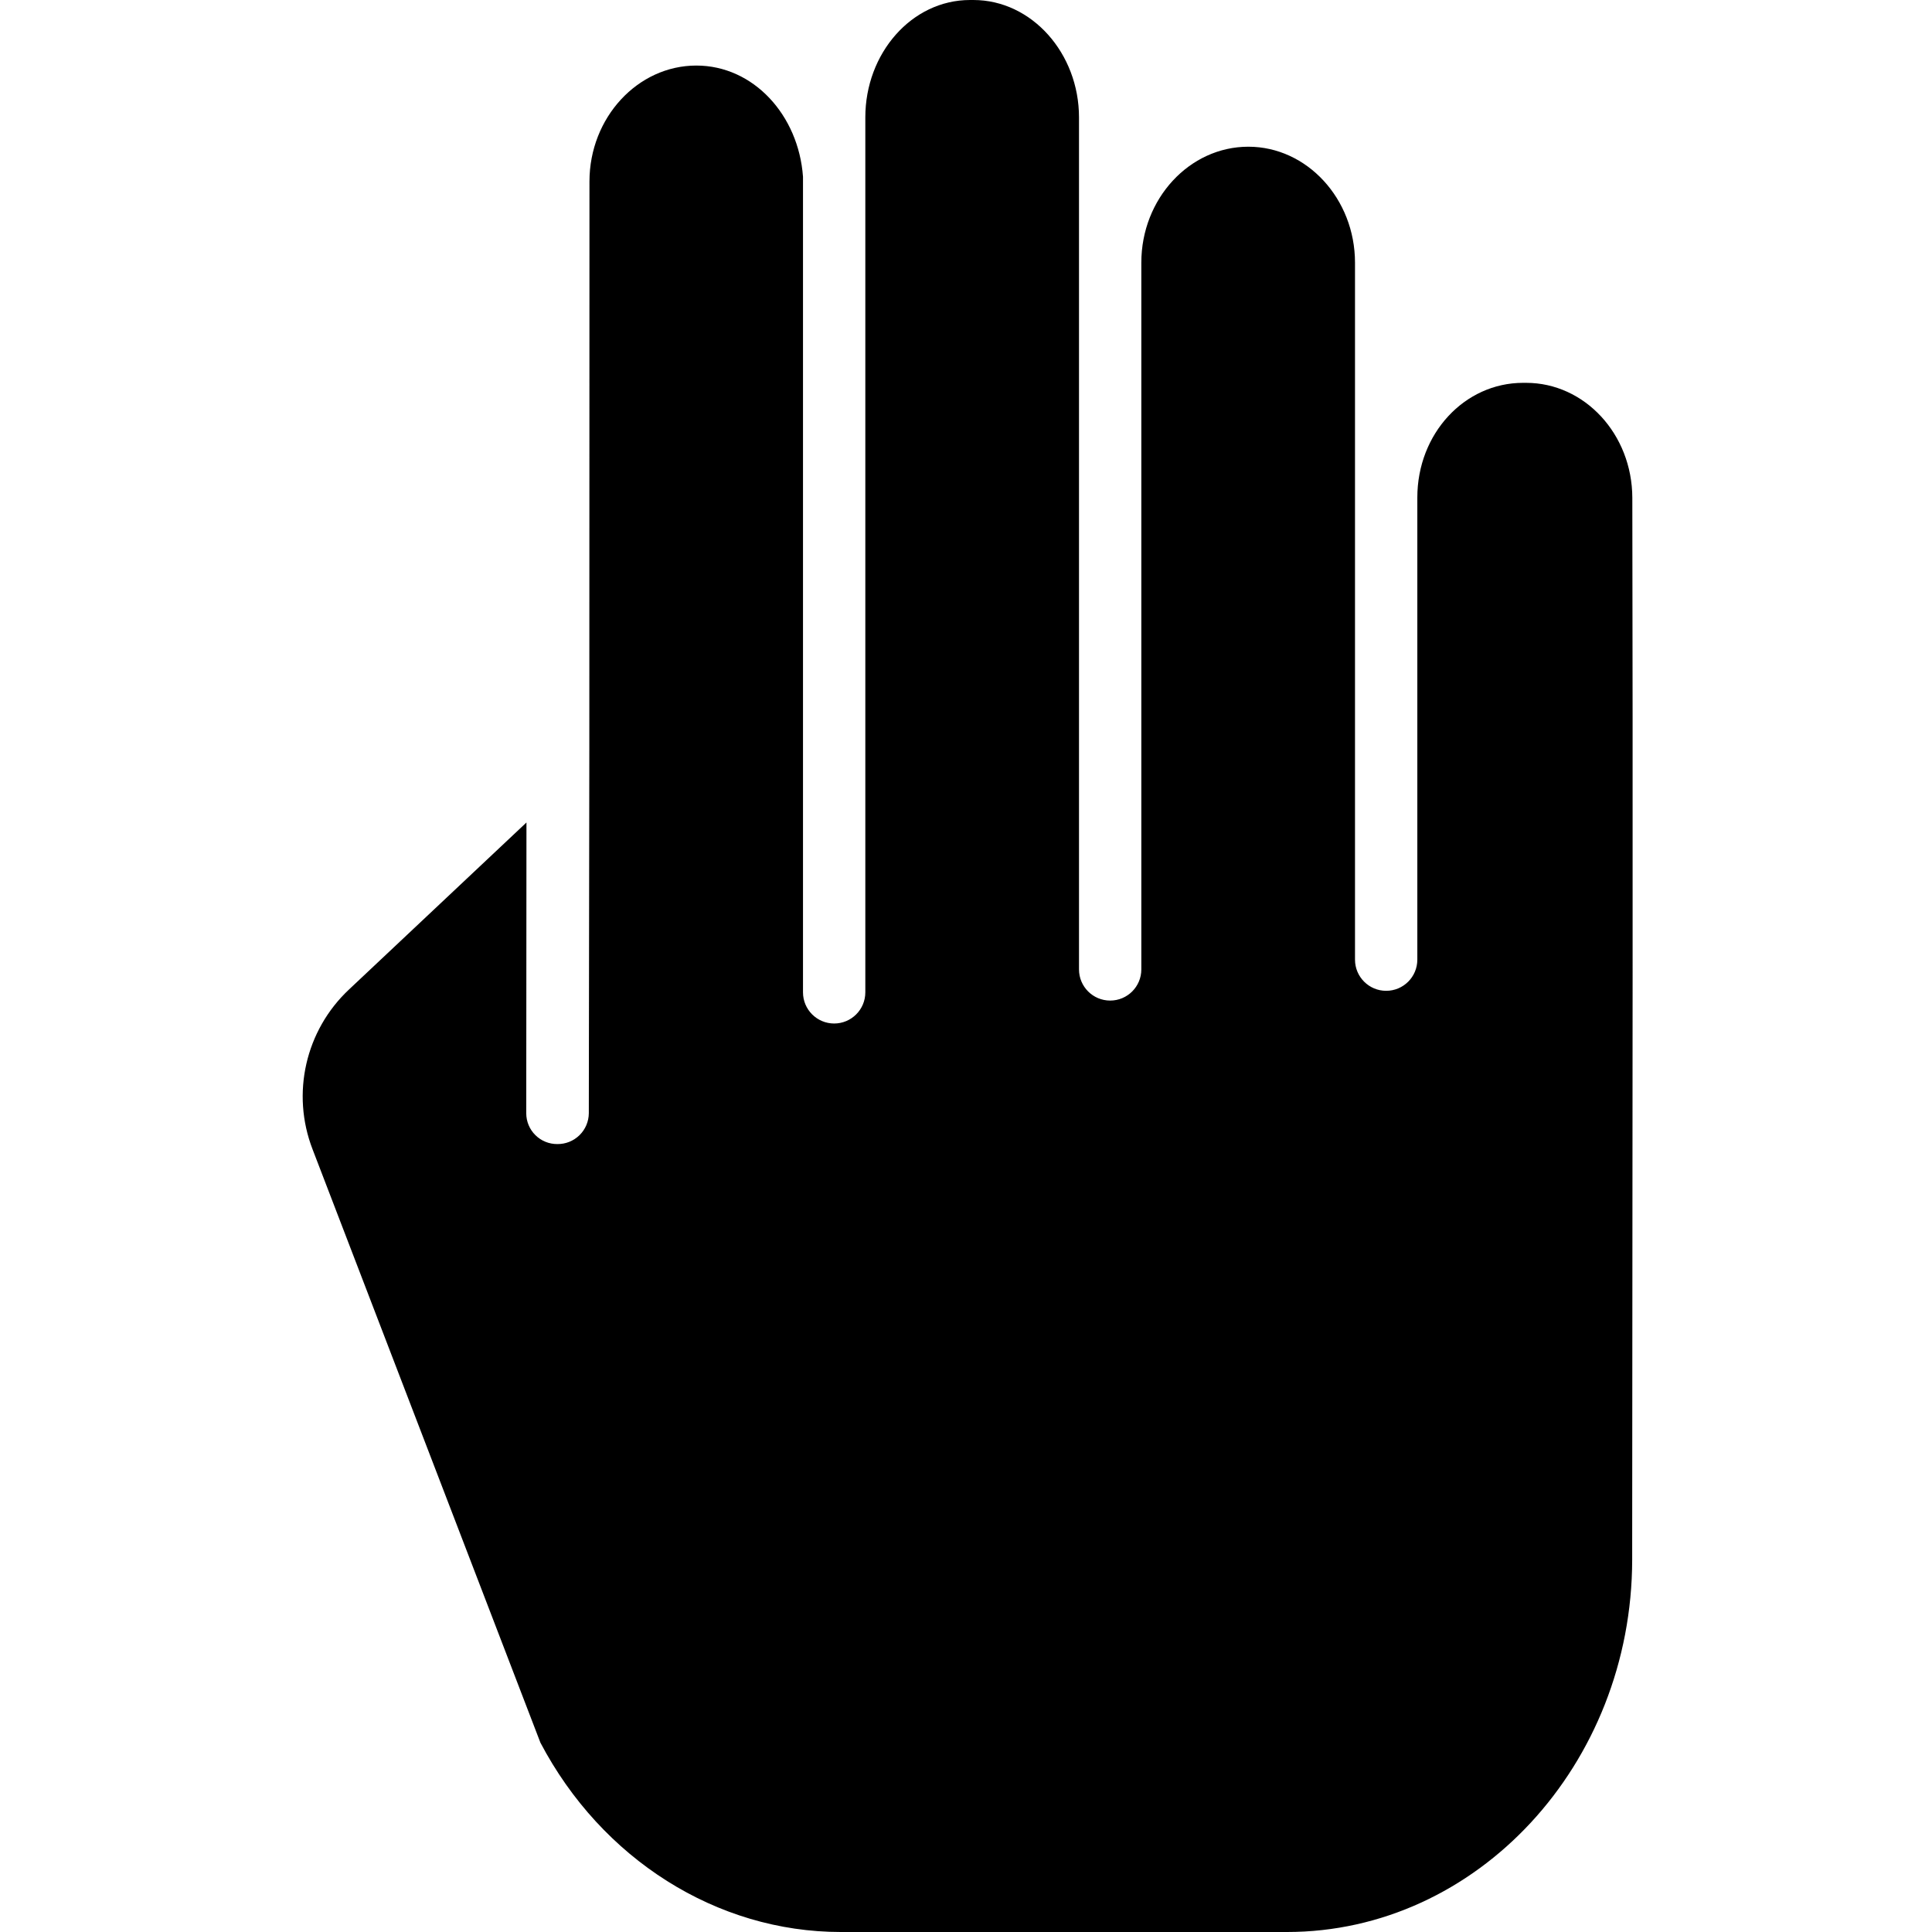 <svg height="434pt" viewBox="-68 0 434 434" width="434pt" xmlns="http://www.w3.org/2000/svg"><path d="m274.828 86h-.688c-13.152 0-23.754 11.406-23.754 25.773v103.801c0 3.863-3.133 7-7 7-3.863 0-7-3.137-7-7v-156.562c0-14.367-10.809-26.055-23.961-26.055-13.227 0-24.039 11.688-24.039 26.055v158.754c0 3.867-3.133 7-7 7-3.863 0-7-3.133-7-7v-191.395c0-14.363-10.586-26.371-23.742-26.371h-.723c-13.152 0-23.535 12-23.535 26.359v196.559c0 3.863-3.133 7-7 7-3.863 0-7-3.137-7-7v-183.215c-1-13.867-11.145-24.977-23.969-24.977-13.152 0-23.988 11.676-24 26.031l-.031 127.758v.051l-.113 81.516c-.016 1.855-.77 3.625-2.094 4.922-1.324 1.297-3.105 2.016-4.961 1.996-1.848.02-3.629-.699-4.941-2-1.316-1.297-2.059-3.07-2.059-4.918l.047-65.32-39.855 37.508c-9.793 9.184-13.035 23.391-8.191 35.914l51.184 133.293c13.758 26.141 39.586 42.523 67.484 42.523h100.203c42.723 0 77.516-37.617 77.562-83.656v-3.035c.082-86.848.168-176.516.031-235.469-.031-14.324-10.734-25.84-23.855-25.84zm0 0"/></svg>